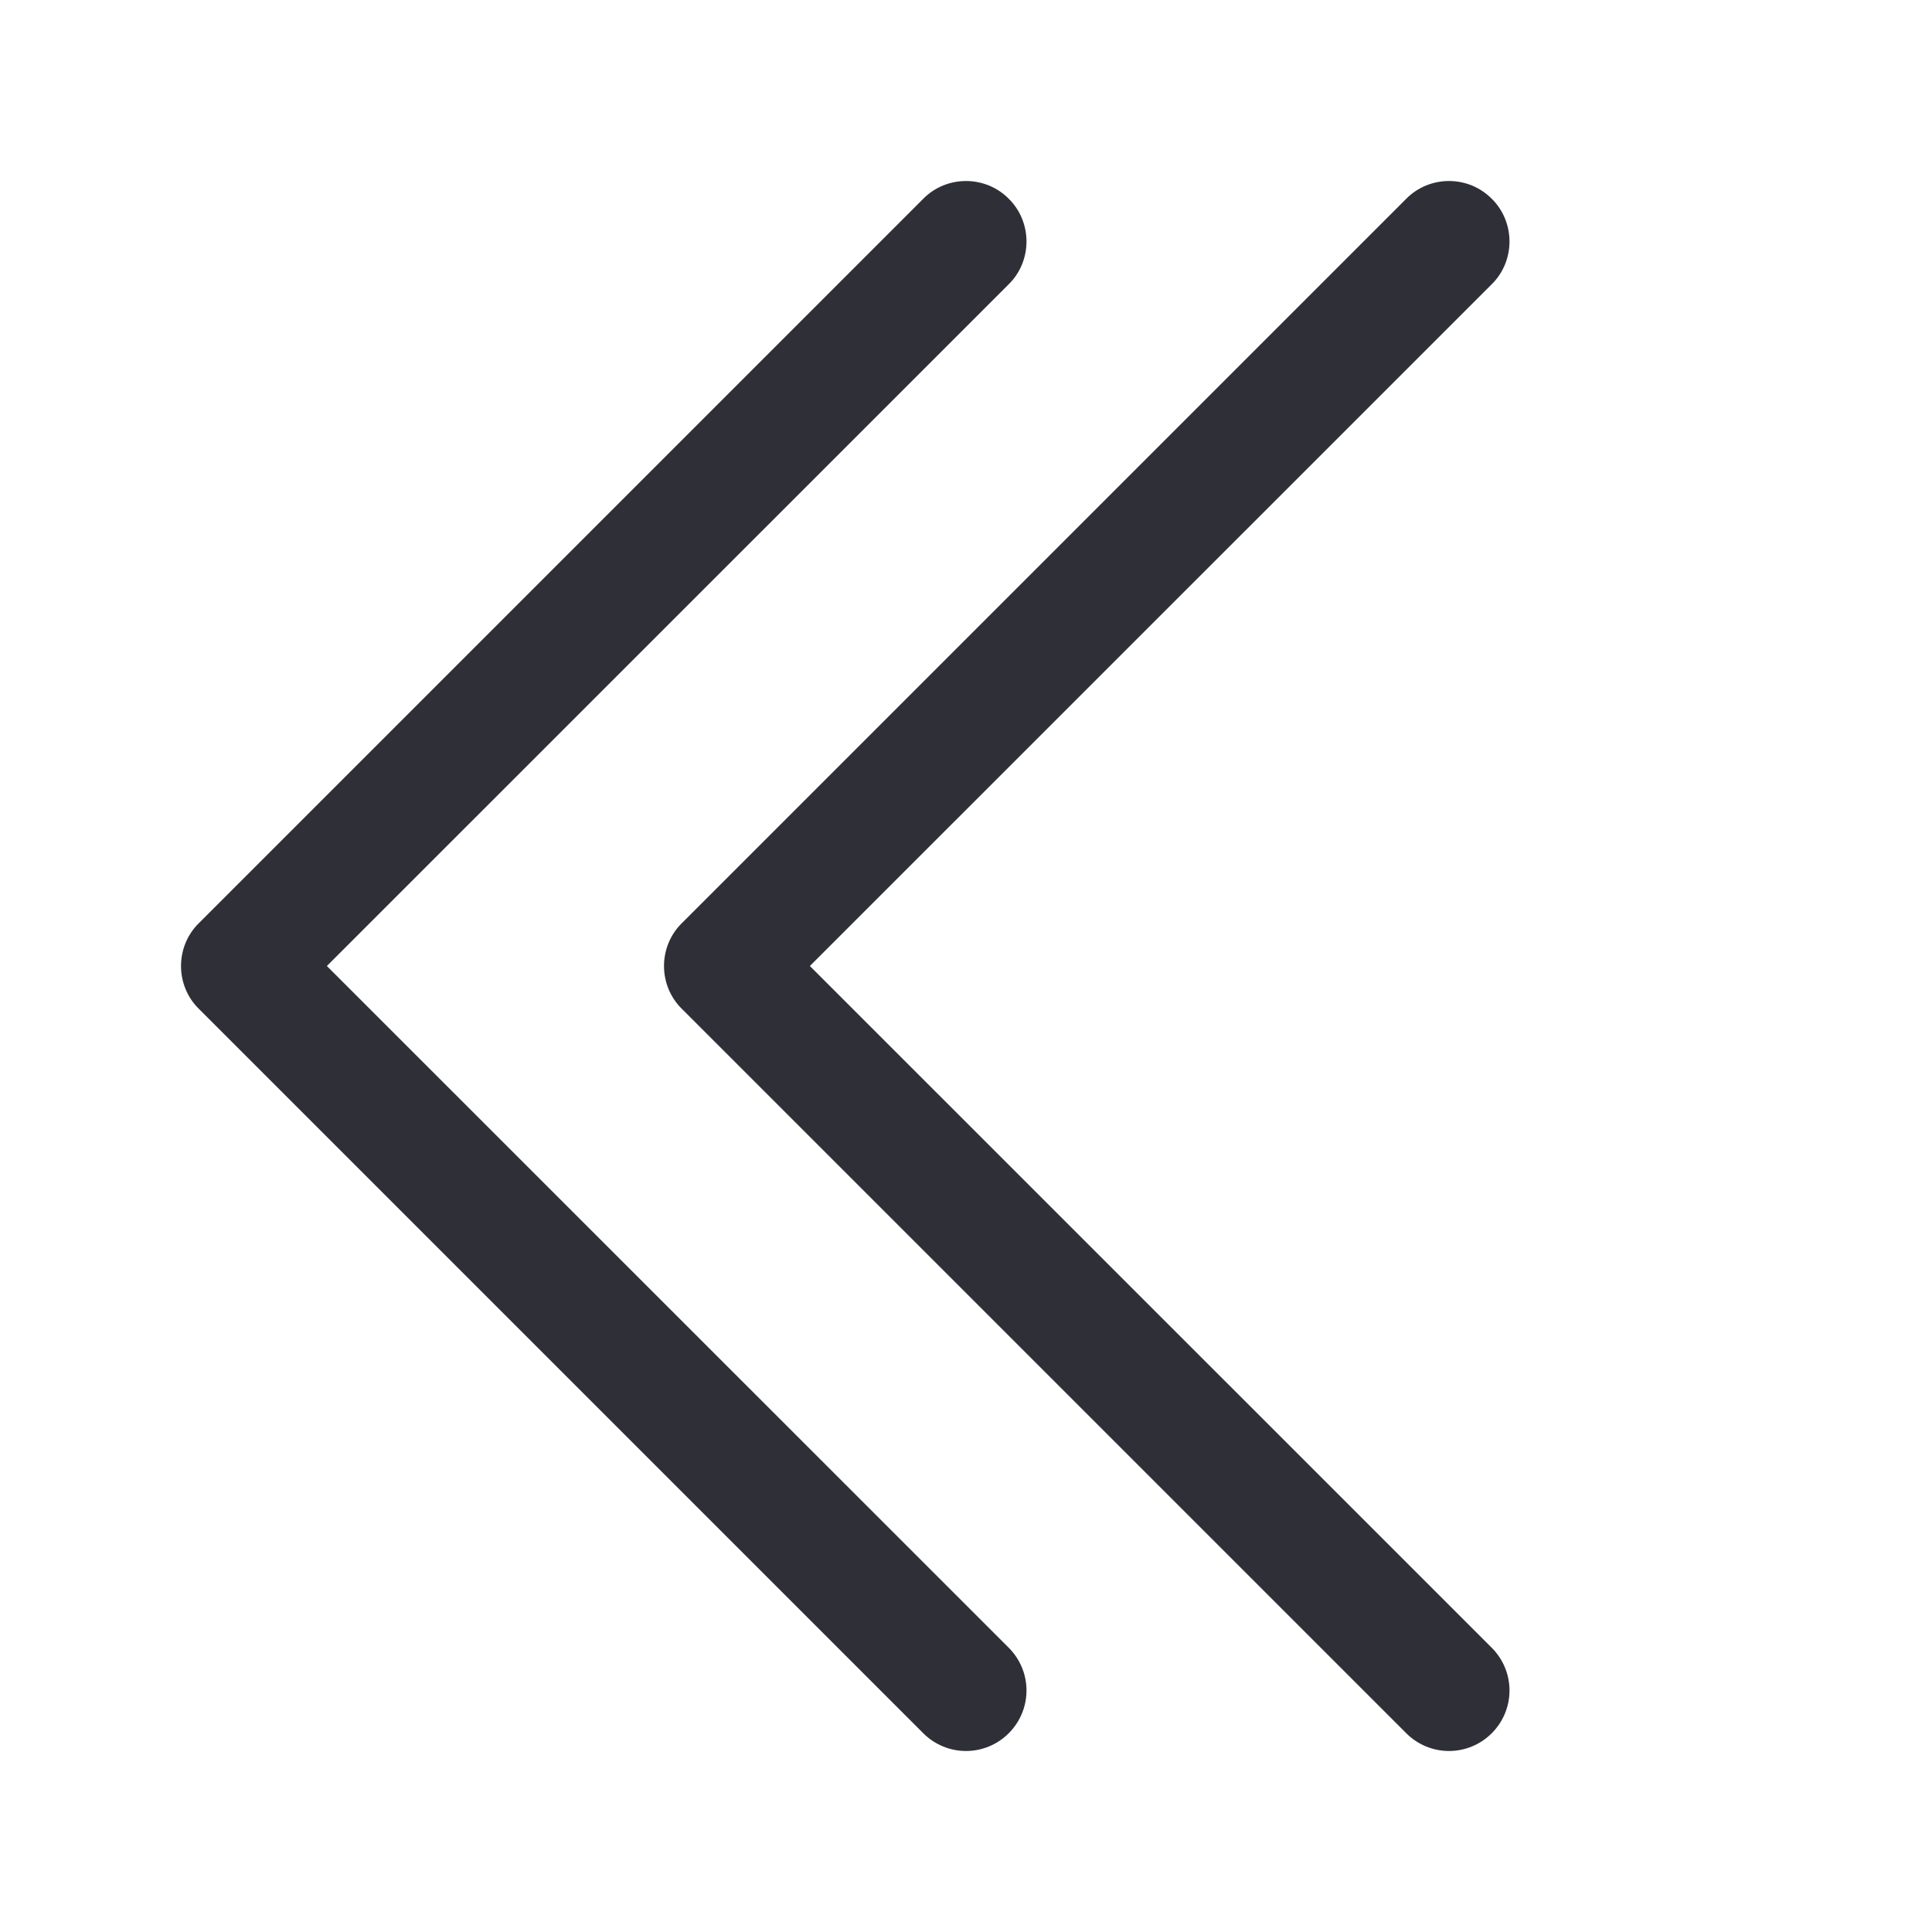 <svg width="16" height="16" viewBox="0 0 16 16" fill="none" xmlns="http://www.w3.org/2000/svg">
<path fill-rule="evenodd" clip-rule="evenodd" d="M12.354 1.646C12.307 1.599 12.252 1.562 12.192 1.537C12.131 1.512 12.066 1.499 12 1.499C11.934 1.499 11.869 1.512 11.808 1.537C11.748 1.562 11.692 1.599 11.646 1.646L5.646 7.646C5.599 7.692 5.562 7.748 5.537 7.808C5.512 7.869 5.499 7.934 5.499 8C5.499 8.066 5.512 8.131 5.537 8.192C5.562 8.252 5.599 8.308 5.646 8.354L11.646 14.354C11.74 14.448 11.867 14.501 12 14.501C12.133 14.501 12.26 14.448 12.354 14.354C12.448 14.26 12.501 14.133 12.501 14C12.501 13.867 12.448 13.74 12.354 13.646L6.707 8L12.354 2.354C12.401 2.308 12.438 2.252 12.463 2.192C12.488 2.131 12.501 2.066 12.501 2C12.501 1.934 12.488 1.869 12.463 1.808C12.438 1.748 12.401 1.692 12.354 1.646Z" fill="#2F2F37"/>
<path fill-rule="evenodd" clip-rule="evenodd" d="M8.354 1.646C8.308 1.599 8.252 1.562 8.192 1.537C8.131 1.512 8.066 1.499 8 1.499C7.934 1.499 7.869 1.512 7.808 1.537C7.748 1.562 7.692 1.599 7.646 1.646L1.646 7.646C1.599 7.692 1.562 7.748 1.537 7.808C1.512 7.869 1.499 7.934 1.499 8C1.499 8.066 1.512 8.131 1.537 8.192C1.562 8.252 1.599 8.308 1.646 8.354L7.646 14.354C7.74 14.448 7.867 14.501 8 14.501C8.133 14.501 8.26 14.448 8.354 14.354C8.448 14.26 8.501 14.133 8.501 14C8.501 13.867 8.448 13.74 8.354 13.646L2.707 8L8.354 2.354C8.401 2.308 8.438 2.252 8.463 2.192C8.488 2.131 8.501 2.066 8.501 2C8.501 1.934 8.488 1.869 8.463 1.808C8.438 1.748 8.401 1.692 8.354 1.646Z" fill="#2F2F37"/>
</svg>
